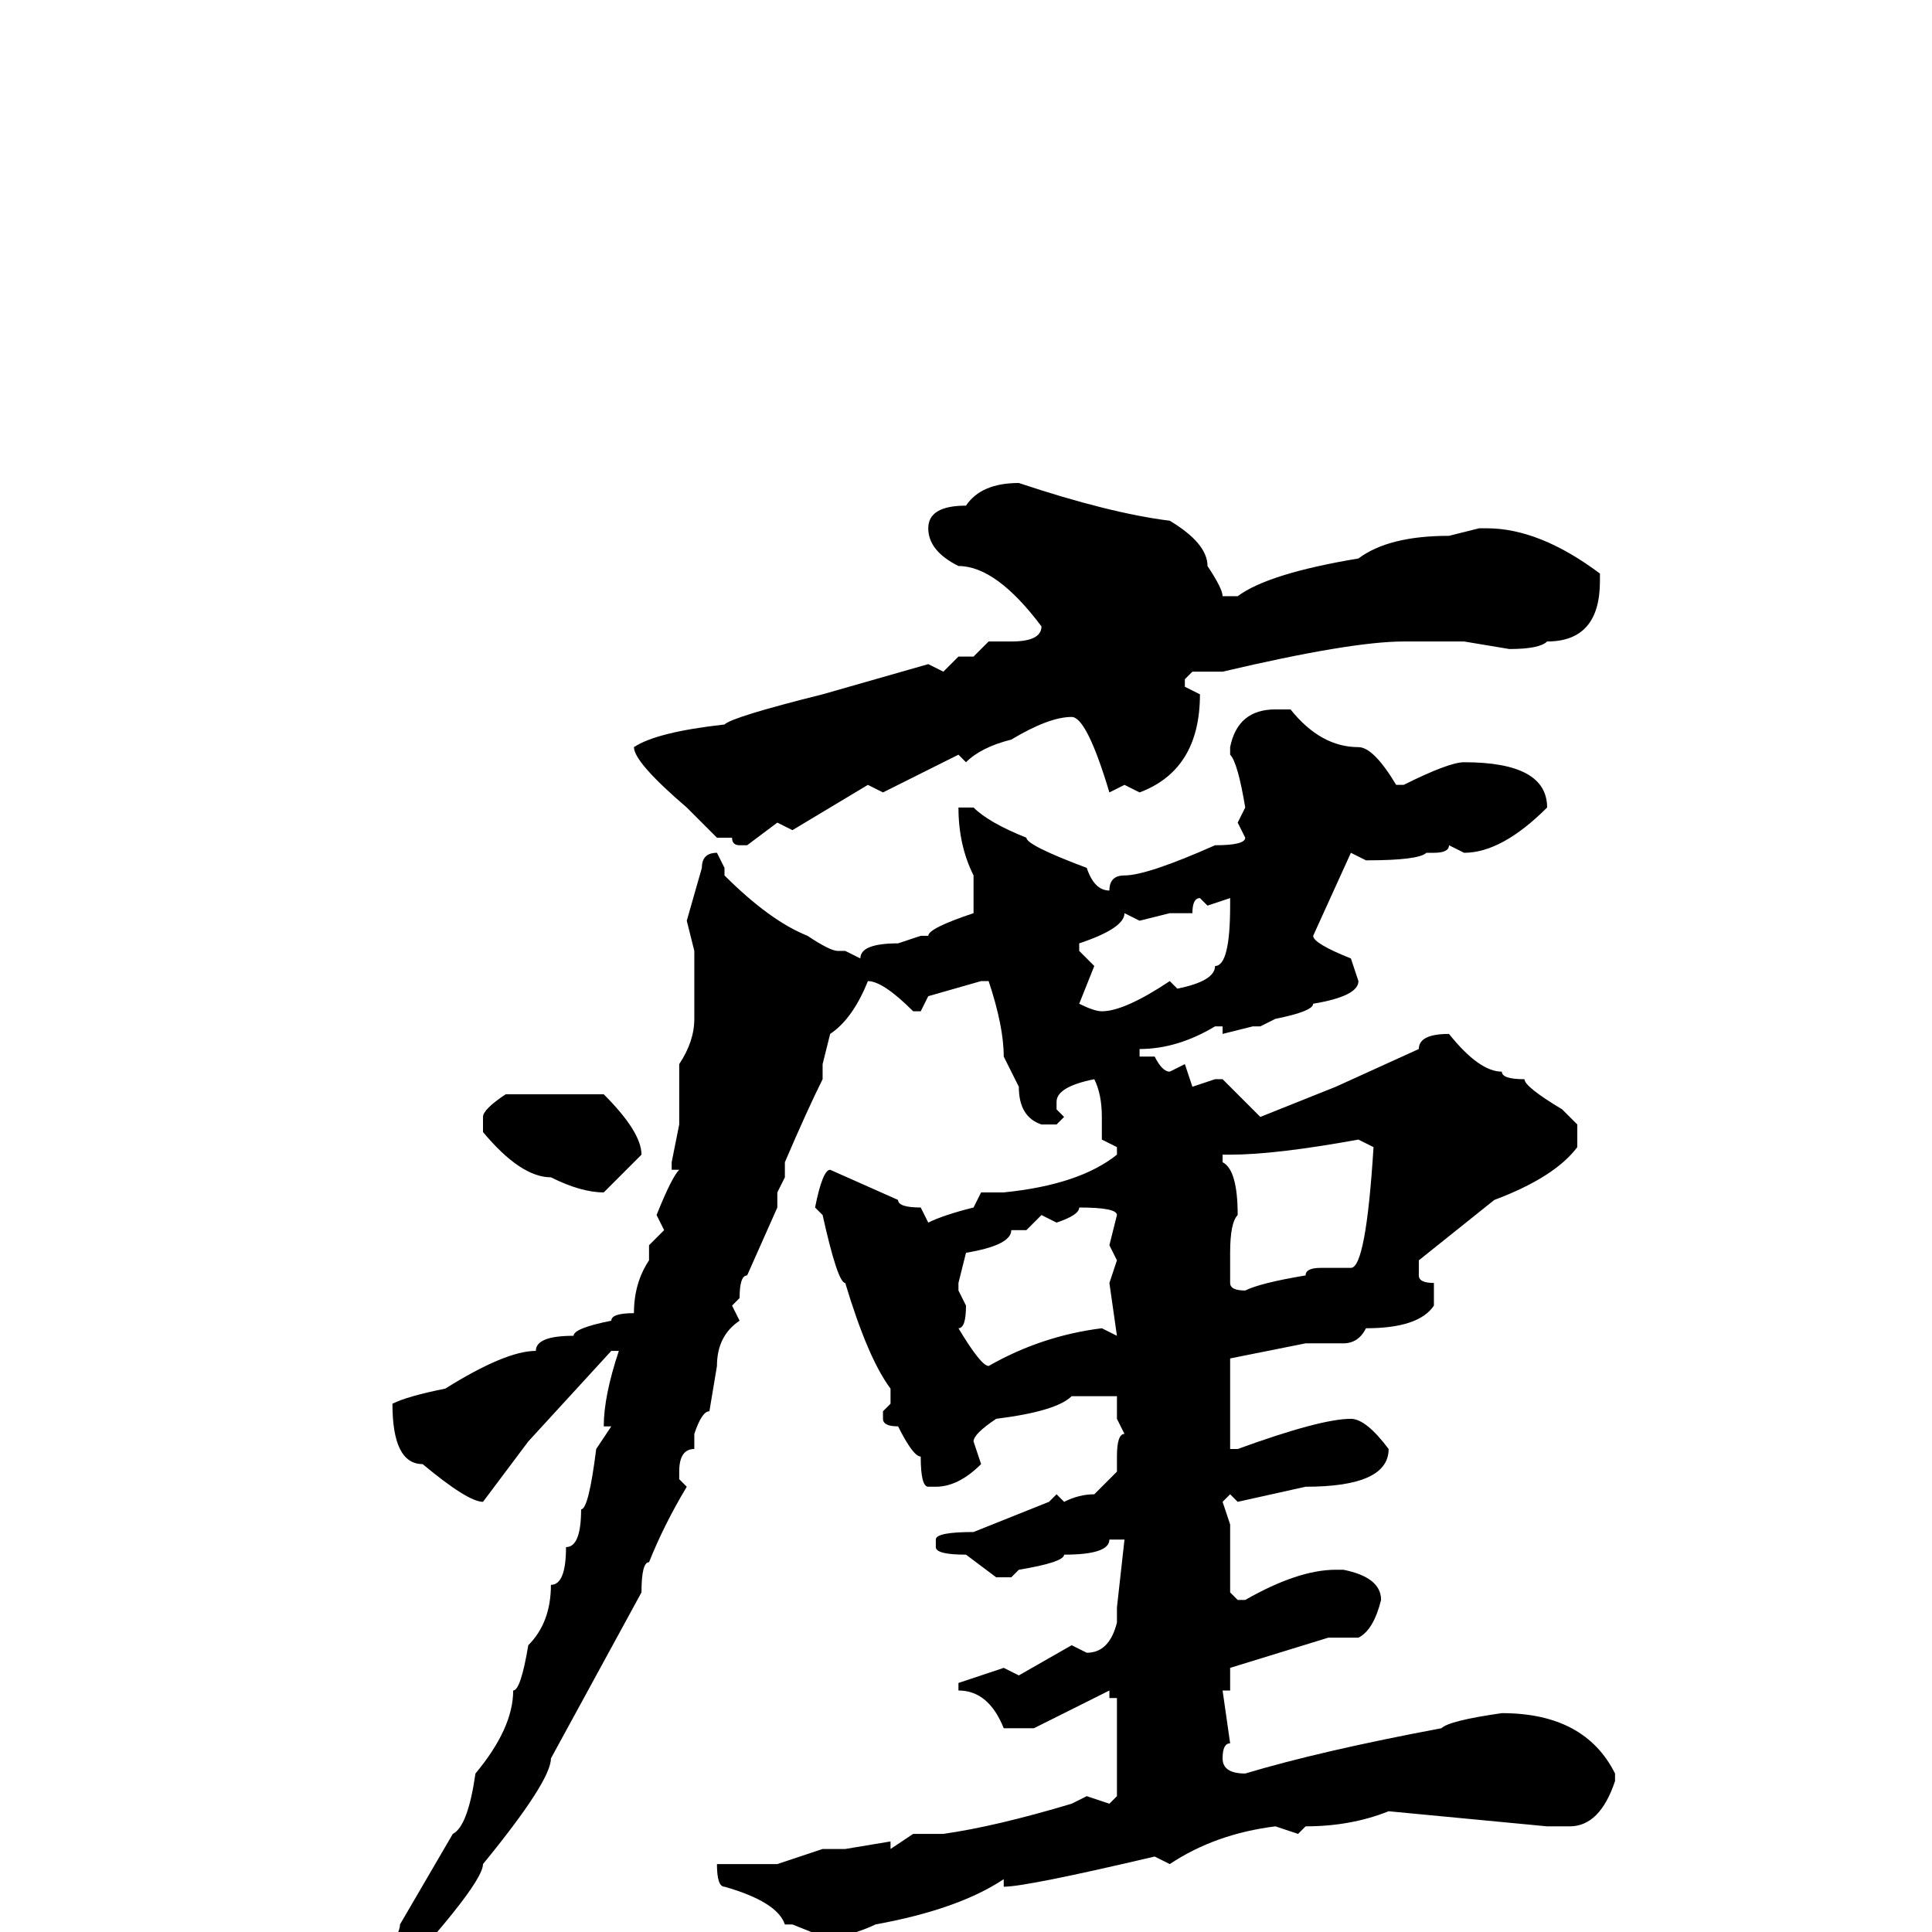 <svg xmlns="http://www.w3.org/2000/svg" viewBox="0 -256 256 256">
	<path fill="#000000" d="M135 -192Q147 -188 155 -187Q160 -184 160 -181Q162 -178 162 -177H164Q168 -180 180 -182Q184 -185 192 -185L196 -186H197Q204 -186 212 -180V-179Q212 -171 205 -171Q204 -170 200 -170L194 -171H189H188H187H186Q179 -171 162 -167H159H158L157 -166V-165L159 -164Q159 -154 151 -151L149 -152L147 -151Q144 -161 142 -161Q139 -161 134 -158Q130 -157 128 -155L127 -156L117 -151L115 -152L105 -146L103 -147L99 -144H98Q97 -144 97 -145H95Q92 -148 91 -149Q84 -155 84 -157Q87 -159 96 -160Q97 -161 109 -164L123 -168L125 -167L127 -169H129L131 -171H134Q138 -171 138 -173Q132 -181 127 -181Q123 -183 123 -186Q123 -189 128 -189Q130 -192 135 -192ZM169 -162H171Q175 -157 180 -157Q182 -157 185 -152H186Q192 -155 194 -155Q205 -155 205 -149Q199 -143 194 -143L192 -144Q192 -143 190 -143H189Q188 -142 181 -142L179 -143L174 -132Q174 -131 179 -129L180 -126Q180 -124 174 -123Q174 -122 169 -121L167 -120H166L162 -119V-120H161Q156 -117 151 -117V-116H152H153Q154 -114 155 -114L157 -115L158 -112L161 -113H162L167 -108L177 -112L188 -117Q188 -119 192 -119Q196 -114 199 -114Q199 -113 202 -113Q202 -112 207 -109L209 -107V-104Q206 -100 198 -97L188 -89V-87Q188 -86 190 -86V-83Q188 -80 181 -80Q180 -78 178 -78H173L163 -76V-74V-64H164Q175 -68 179 -68Q181 -68 184 -64Q184 -59 173 -59L164 -57L163 -58L162 -57L163 -54V-53V-51V-50V-49V-45L164 -44H165Q172 -48 177 -48H178Q183 -47 183 -44Q182 -40 180 -39H176L163 -35V-32H162L163 -25Q162 -25 162 -23Q162 -21 165 -21Q175 -24 191 -27Q192 -28 199 -29Q210 -29 214 -21V-20Q212 -14 208 -14H205L184 -16Q179 -14 173 -14L172 -13L169 -14Q161 -13 155 -9L153 -10Q136 -6 133 -6V-7Q127 -3 116 -1Q114 0 110 1L105 -1H104Q103 -4 96 -6Q95 -6 95 -9H97H103L109 -11H112L118 -12V-11L121 -13H125Q132 -14 142 -17L144 -18L147 -17L148 -18V-31H147V-32L137 -27H133Q131 -32 127 -32V-33L133 -35L135 -34L142 -38L144 -37Q147 -37 148 -41V-43L149 -52H147Q147 -50 141 -50Q141 -49 135 -48L134 -47H132L128 -50Q124 -50 124 -51V-52Q124 -53 129 -53L139 -57L140 -58L141 -57Q143 -58 145 -58L148 -61V-62V-63Q148 -66 149 -66L148 -68V-71H147H142Q140 -69 132 -68Q129 -66 129 -65L130 -62Q127 -59 124 -59H123Q122 -59 122 -63Q121 -63 119 -67Q117 -67 117 -68V-69L118 -70V-72Q115 -76 112 -86Q111 -86 109 -95L108 -96Q109 -101 110 -101L119 -97Q119 -96 122 -96L123 -94Q125 -95 129 -96L130 -98H132H133Q143 -99 148 -103V-104L146 -105V-108Q146 -111 145 -113Q140 -112 140 -110V-109L141 -108L140 -107H138Q135 -108 135 -112L133 -116Q133 -120 131 -126H130L123 -124L122 -122H121Q117 -126 115 -126Q113 -121 110 -119L109 -115V-113Q107 -109 104 -102V-100L103 -98V-96L99 -87Q98 -87 98 -84L97 -83L98 -81Q95 -79 95 -75L94 -69Q93 -69 92 -66V-64Q90 -64 90 -61V-60L91 -59Q88 -54 86 -49Q85 -49 85 -45L73 -23Q73 -20 64 -9Q64 -6 48 11Q45 16 42 16L41 14Q53 2 53 -1L60 -13Q62 -14 63 -21Q68 -27 68 -32Q69 -32 70 -38Q73 -41 73 -46Q75 -46 75 -51Q77 -51 77 -56Q78 -56 79 -64L81 -67H80Q80 -71 82 -77H81L70 -65L64 -57Q62 -57 56 -62Q52 -62 52 -70Q54 -71 59 -72Q67 -77 71 -77Q71 -79 76 -79Q76 -80 81 -81Q81 -82 84 -82Q84 -86 86 -89V-91L88 -93L87 -95Q89 -100 90 -101H89V-102L90 -107V-109V-112V-115Q92 -118 92 -121V-130L91 -134L93 -141Q93 -143 95 -143L96 -141V-140Q102 -134 107 -132Q110 -130 111 -130H112L114 -129Q114 -131 119 -131L122 -132H123Q123 -133 129 -135V-140Q127 -144 127 -149H129Q131 -147 136 -145Q136 -144 144 -141Q145 -138 147 -138Q147 -140 149 -140Q152 -140 161 -144Q165 -144 165 -145L164 -147L165 -149Q164 -155 163 -156V-157Q164 -162 169 -162ZM160 -136L159 -137Q158 -137 158 -135H157H155L151 -134L149 -135Q149 -133 143 -131V-130L145 -128L143 -123Q145 -122 146 -122Q149 -122 155 -126L156 -125Q161 -126 161 -128Q163 -128 163 -136V-137ZM67 -111H73H80Q85 -106 85 -103L80 -98Q77 -98 73 -100Q69 -100 64 -106V-108Q64 -109 67 -111ZM163 -103H162V-102Q164 -101 164 -95Q163 -94 163 -90V-86Q163 -85 165 -85Q167 -86 173 -87Q173 -88 175 -88H179Q181 -88 182 -104L180 -105Q169 -103 163 -103ZM143 -96Q143 -95 140 -94L138 -95L136 -93H135H134Q134 -91 128 -90L127 -86V-85L128 -83Q128 -80 127 -80Q130 -75 131 -75Q138 -79 146 -80L148 -79L147 -86L148 -89L147 -91L148 -95Q148 -96 143 -96Z"/>
</svg>